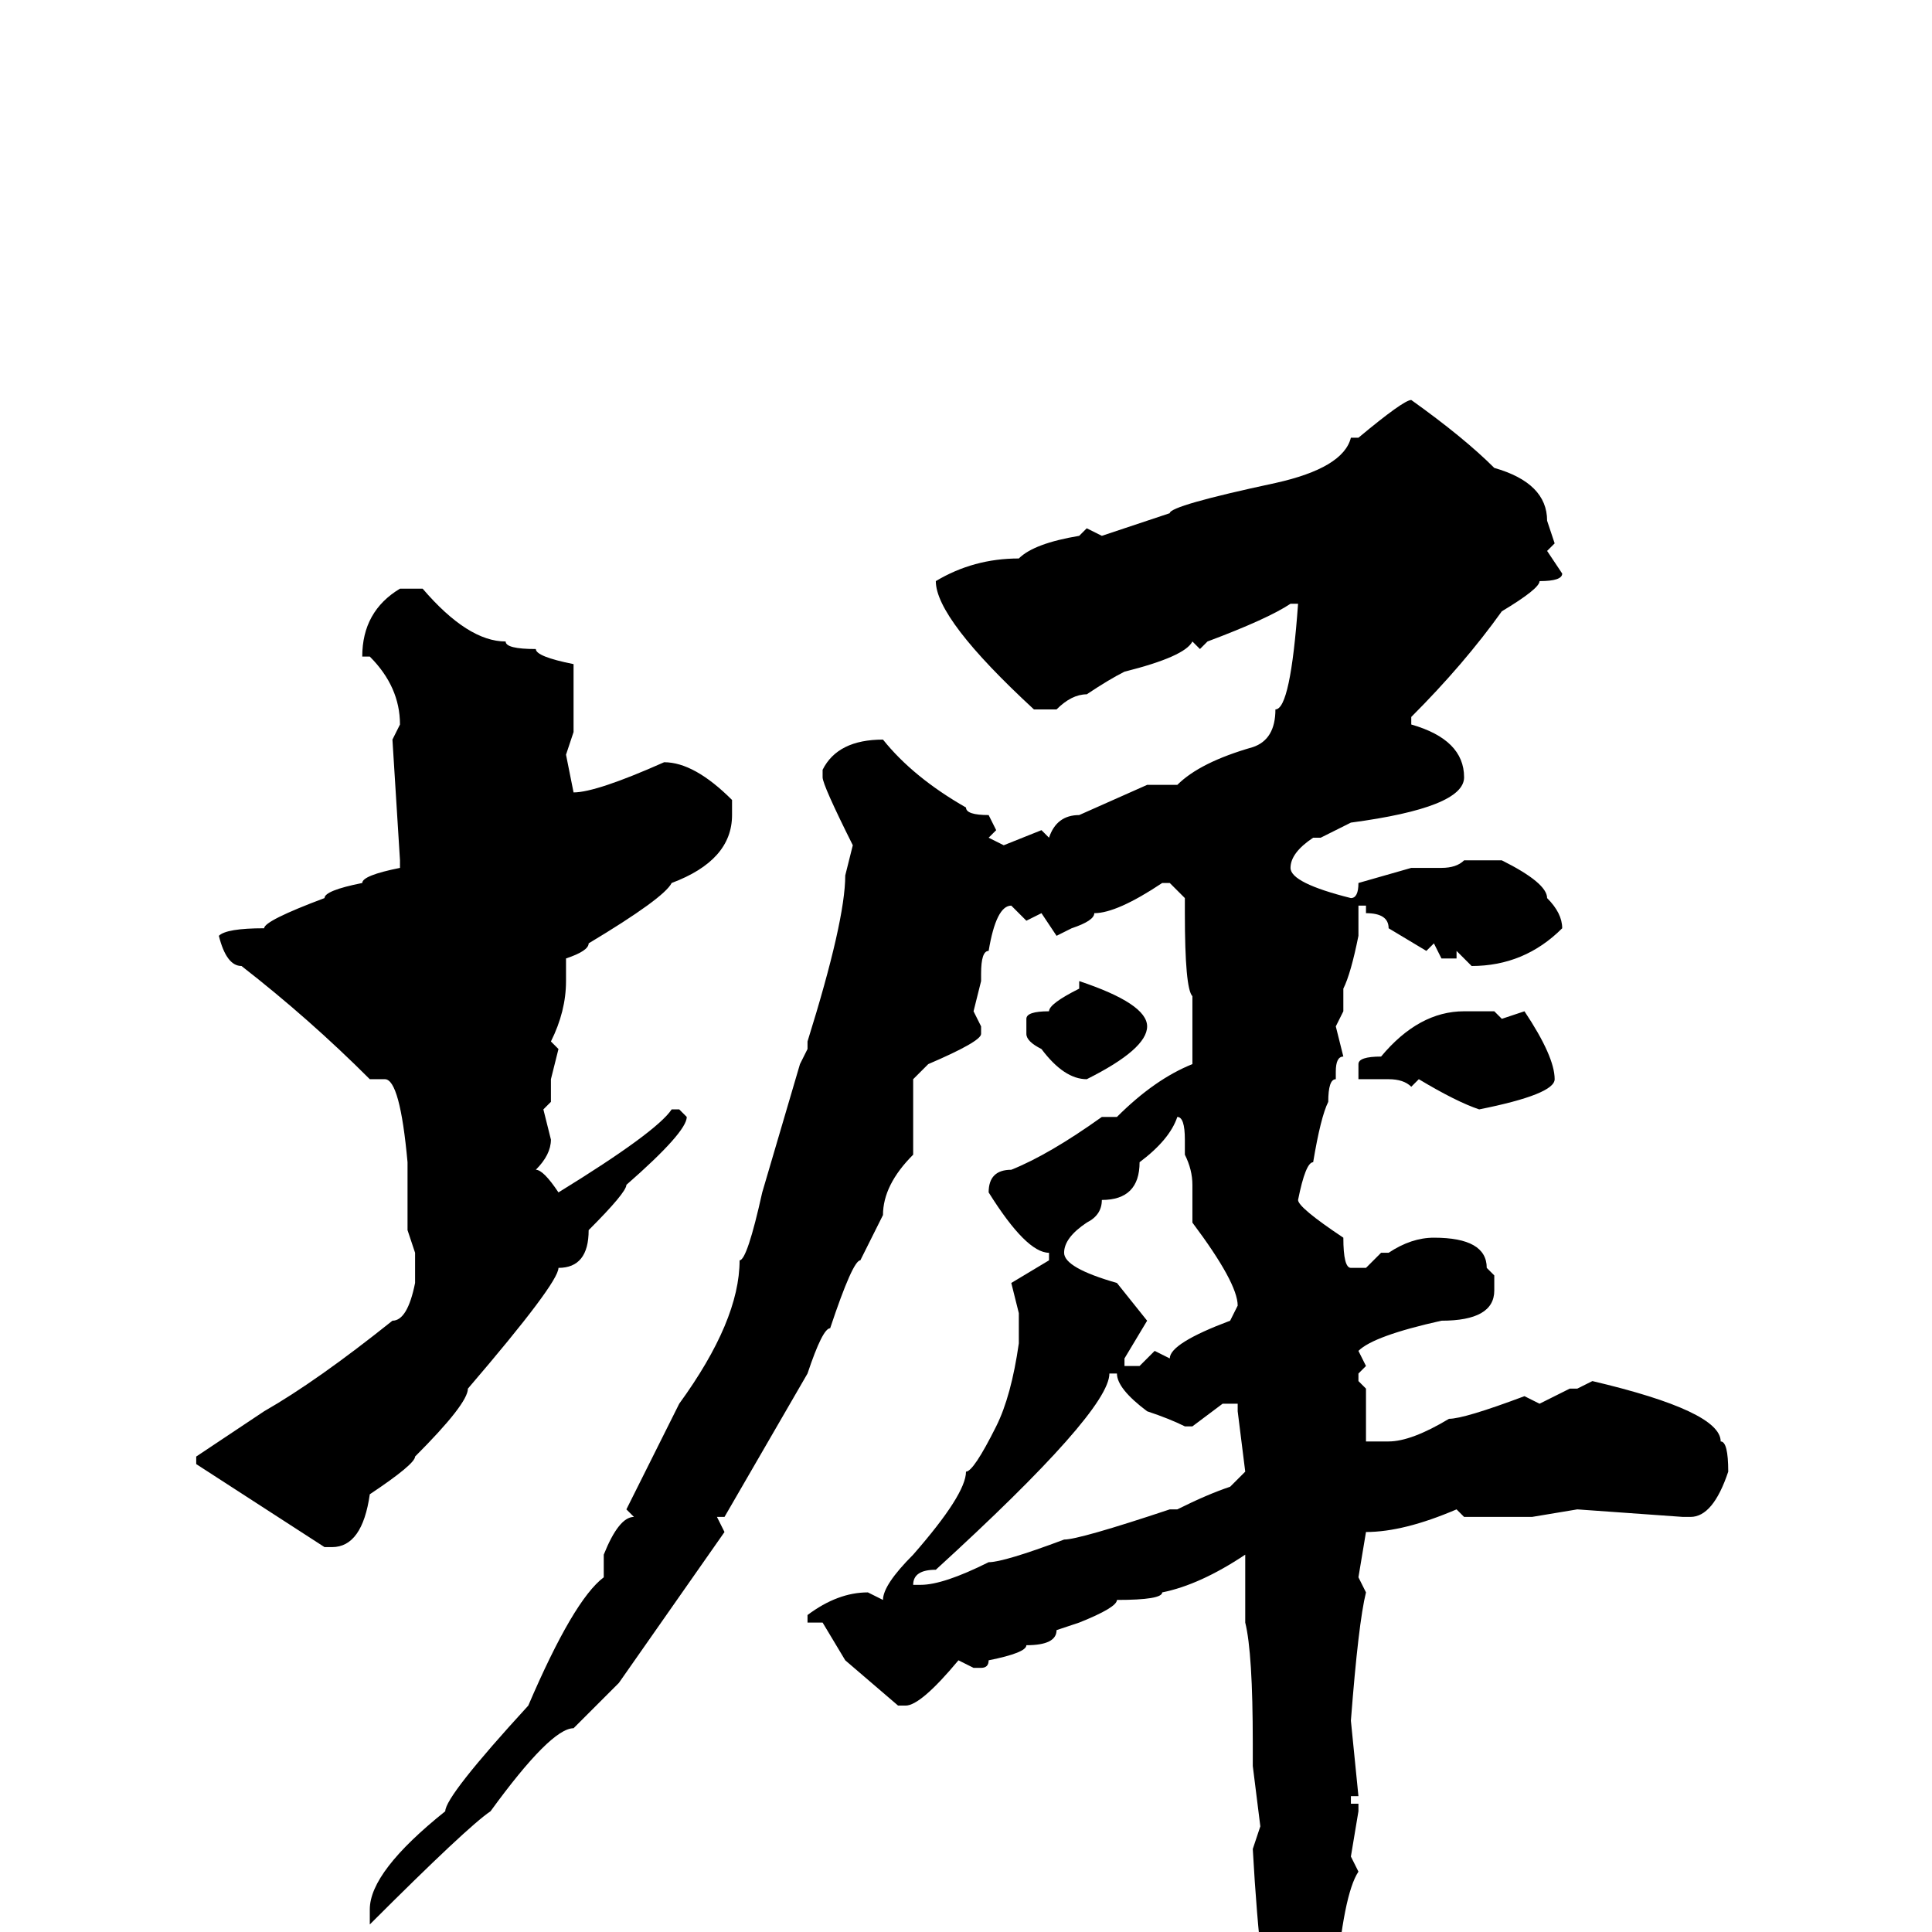 <svg xmlns="http://www.w3.org/2000/svg" viewBox="0 -256 256 256">
	<path fill="#000000" d="M187 -203Q194 -198 198 -194Q205 -192 205 -187L206 -184L205 -183L207 -180Q207 -179 204 -179Q204 -178 199 -175Q194 -168 187 -161V-160Q194 -158 194 -153Q194 -149 179 -147L175 -145H174Q171 -143 171 -141Q171 -139 179 -137Q180 -137 180 -139L187 -141H191Q193 -141 194 -142H199Q205 -139 205 -137Q207 -135 207 -133Q202 -128 195 -128L193 -130V-129H191L190 -131L189 -130L184 -133Q184 -135 181 -135V-136H180V-132Q179 -127 178 -125V-122L177 -120L178 -116Q177 -116 177 -114V-113Q176 -113 176 -110Q175 -108 174 -102Q173 -102 172 -97Q172 -96 178 -92Q178 -88 179 -88H181L183 -90H184Q187 -92 190 -92Q197 -92 197 -88L198 -87V-85Q198 -81 191 -81Q182 -79 180 -77L181 -75L180 -74V-73L181 -72V-70V-66V-65H184Q187 -65 192 -68Q194 -68 202 -71L204 -70L208 -72H209L211 -73Q228 -69 228 -65Q229 -65 229 -61Q227 -55 224 -55H223L209 -56L203 -55H199H194L193 -56Q186 -53 181 -53L180 -47L181 -45Q180 -41 179 -28L180 -18H179V-17H180V-16L179 -10L180 -8Q178 -5 177 7L176 8V11Q174 22 170 27L169 26V14Q167 7 166 -11L167 -14L166 -22V-25Q166 -37 165 -41V-45V-50Q159 -46 154 -45Q154 -44 148 -44Q148 -43 143 -41L140 -40Q140 -38 136 -38Q136 -37 131 -36Q131 -35 130 -35H129L127 -36Q122 -30 120 -30H119L112 -36L109 -41H107V-42Q111 -45 115 -45L117 -44Q117 -46 121 -50Q128 -58 128 -61Q129 -61 132 -67Q134 -71 135 -78V-82L134 -86L139 -89V-90Q136 -90 131 -98Q131 -101 134 -101Q139 -103 146 -108H148Q153 -113 158 -115V-117V-120V-122V-124Q157 -125 157 -135V-137L155 -139H154Q148 -135 145 -135Q145 -134 142 -133L140 -132L138 -135L136 -134L134 -136Q132 -136 131 -130Q130 -130 130 -127V-126L129 -122L130 -120V-119Q130 -118 123 -115L121 -113V-112V-103Q117 -99 117 -95L114 -89Q113 -89 110 -80Q109 -80 107 -74L96 -55H95L96 -53L82 -33L76 -27Q73 -27 65 -16Q62 -14 49 -1V-3Q49 -8 59 -16Q59 -18 70 -30Q76 -44 80 -47V-50Q82 -55 84 -55L83 -56L90 -70Q98 -81 98 -89Q99 -89 101 -98L106 -115L107 -117V-118Q112 -134 112 -140L113 -144Q109 -152 109 -153V-154Q111 -158 117 -158Q121 -153 128 -149Q128 -148 131 -148L132 -146L131 -145L133 -144L138 -146L139 -145Q140 -148 143 -148L152 -152H156Q159 -155 166 -157Q169 -158 169 -162Q171 -162 172 -176H171Q168 -174 160 -171L159 -170L158 -171Q157 -169 149 -167Q147 -166 144 -164Q142 -164 140 -162H137Q124 -174 124 -179Q129 -182 135 -182Q137 -184 143 -185L144 -186L146 -185L155 -188Q155 -189 169 -192Q178 -194 179 -198H180Q186 -203 187 -203ZM55 -178H56Q62 -171 67 -171Q67 -170 71 -170Q71 -169 76 -168V-166V-163V-159L75 -156L76 -151Q79 -151 88 -155Q92 -155 97 -150V-148Q97 -142 89 -139Q88 -137 78 -131Q78 -130 75 -129V-126Q75 -122 73 -118L74 -117L73 -113V-110L72 -109L73 -105Q73 -103 71 -101Q72 -101 74 -98Q87 -106 89 -109H90L91 -108Q91 -106 83 -99Q83 -98 78 -93Q78 -88 74 -88Q74 -86 62 -72Q62 -70 55 -63Q55 -62 49 -58Q48 -51 44 -51H43L26 -62V-63L35 -69Q42 -73 52 -81Q54 -81 55 -86V-89V-90L54 -93V-97V-100V-102Q53 -113 51 -113H50H49Q41 -121 32 -128Q30 -128 29 -132Q30 -133 35 -133Q35 -134 43 -137Q43 -138 48 -139Q48 -140 53 -141V-142L52 -158L53 -160Q53 -165 49 -169H48Q48 -175 53 -178ZM143 -126Q152 -123 152 -120Q152 -117 144 -113Q141 -113 138 -117Q136 -118 136 -119V-121Q136 -122 139 -122Q139 -123 143 -125ZM194 -122H195H198L199 -121L202 -122Q206 -116 206 -113Q206 -111 196 -109Q193 -110 188 -113L187 -112Q186 -113 184 -113H180V-115Q180 -116 183 -116Q188 -122 194 -122ZM156 -108Q155 -105 151 -102Q151 -97 146 -97Q146 -95 144 -94Q141 -92 141 -90Q141 -88 148 -86L152 -81L149 -76V-75H151L153 -77L155 -76Q155 -78 163 -81L164 -83Q164 -86 158 -94V-99Q158 -101 157 -103V-104V-105Q157 -108 156 -108ZM147 -74Q147 -69 124 -48Q121 -48 121 -46H122Q125 -46 131 -49Q133 -49 141 -52Q143 -52 155 -56H156Q160 -58 163 -59L165 -61L164 -69V-70H162L158 -67H157Q155 -68 152 -69Q148 -72 148 -74Z"/>
</svg>
